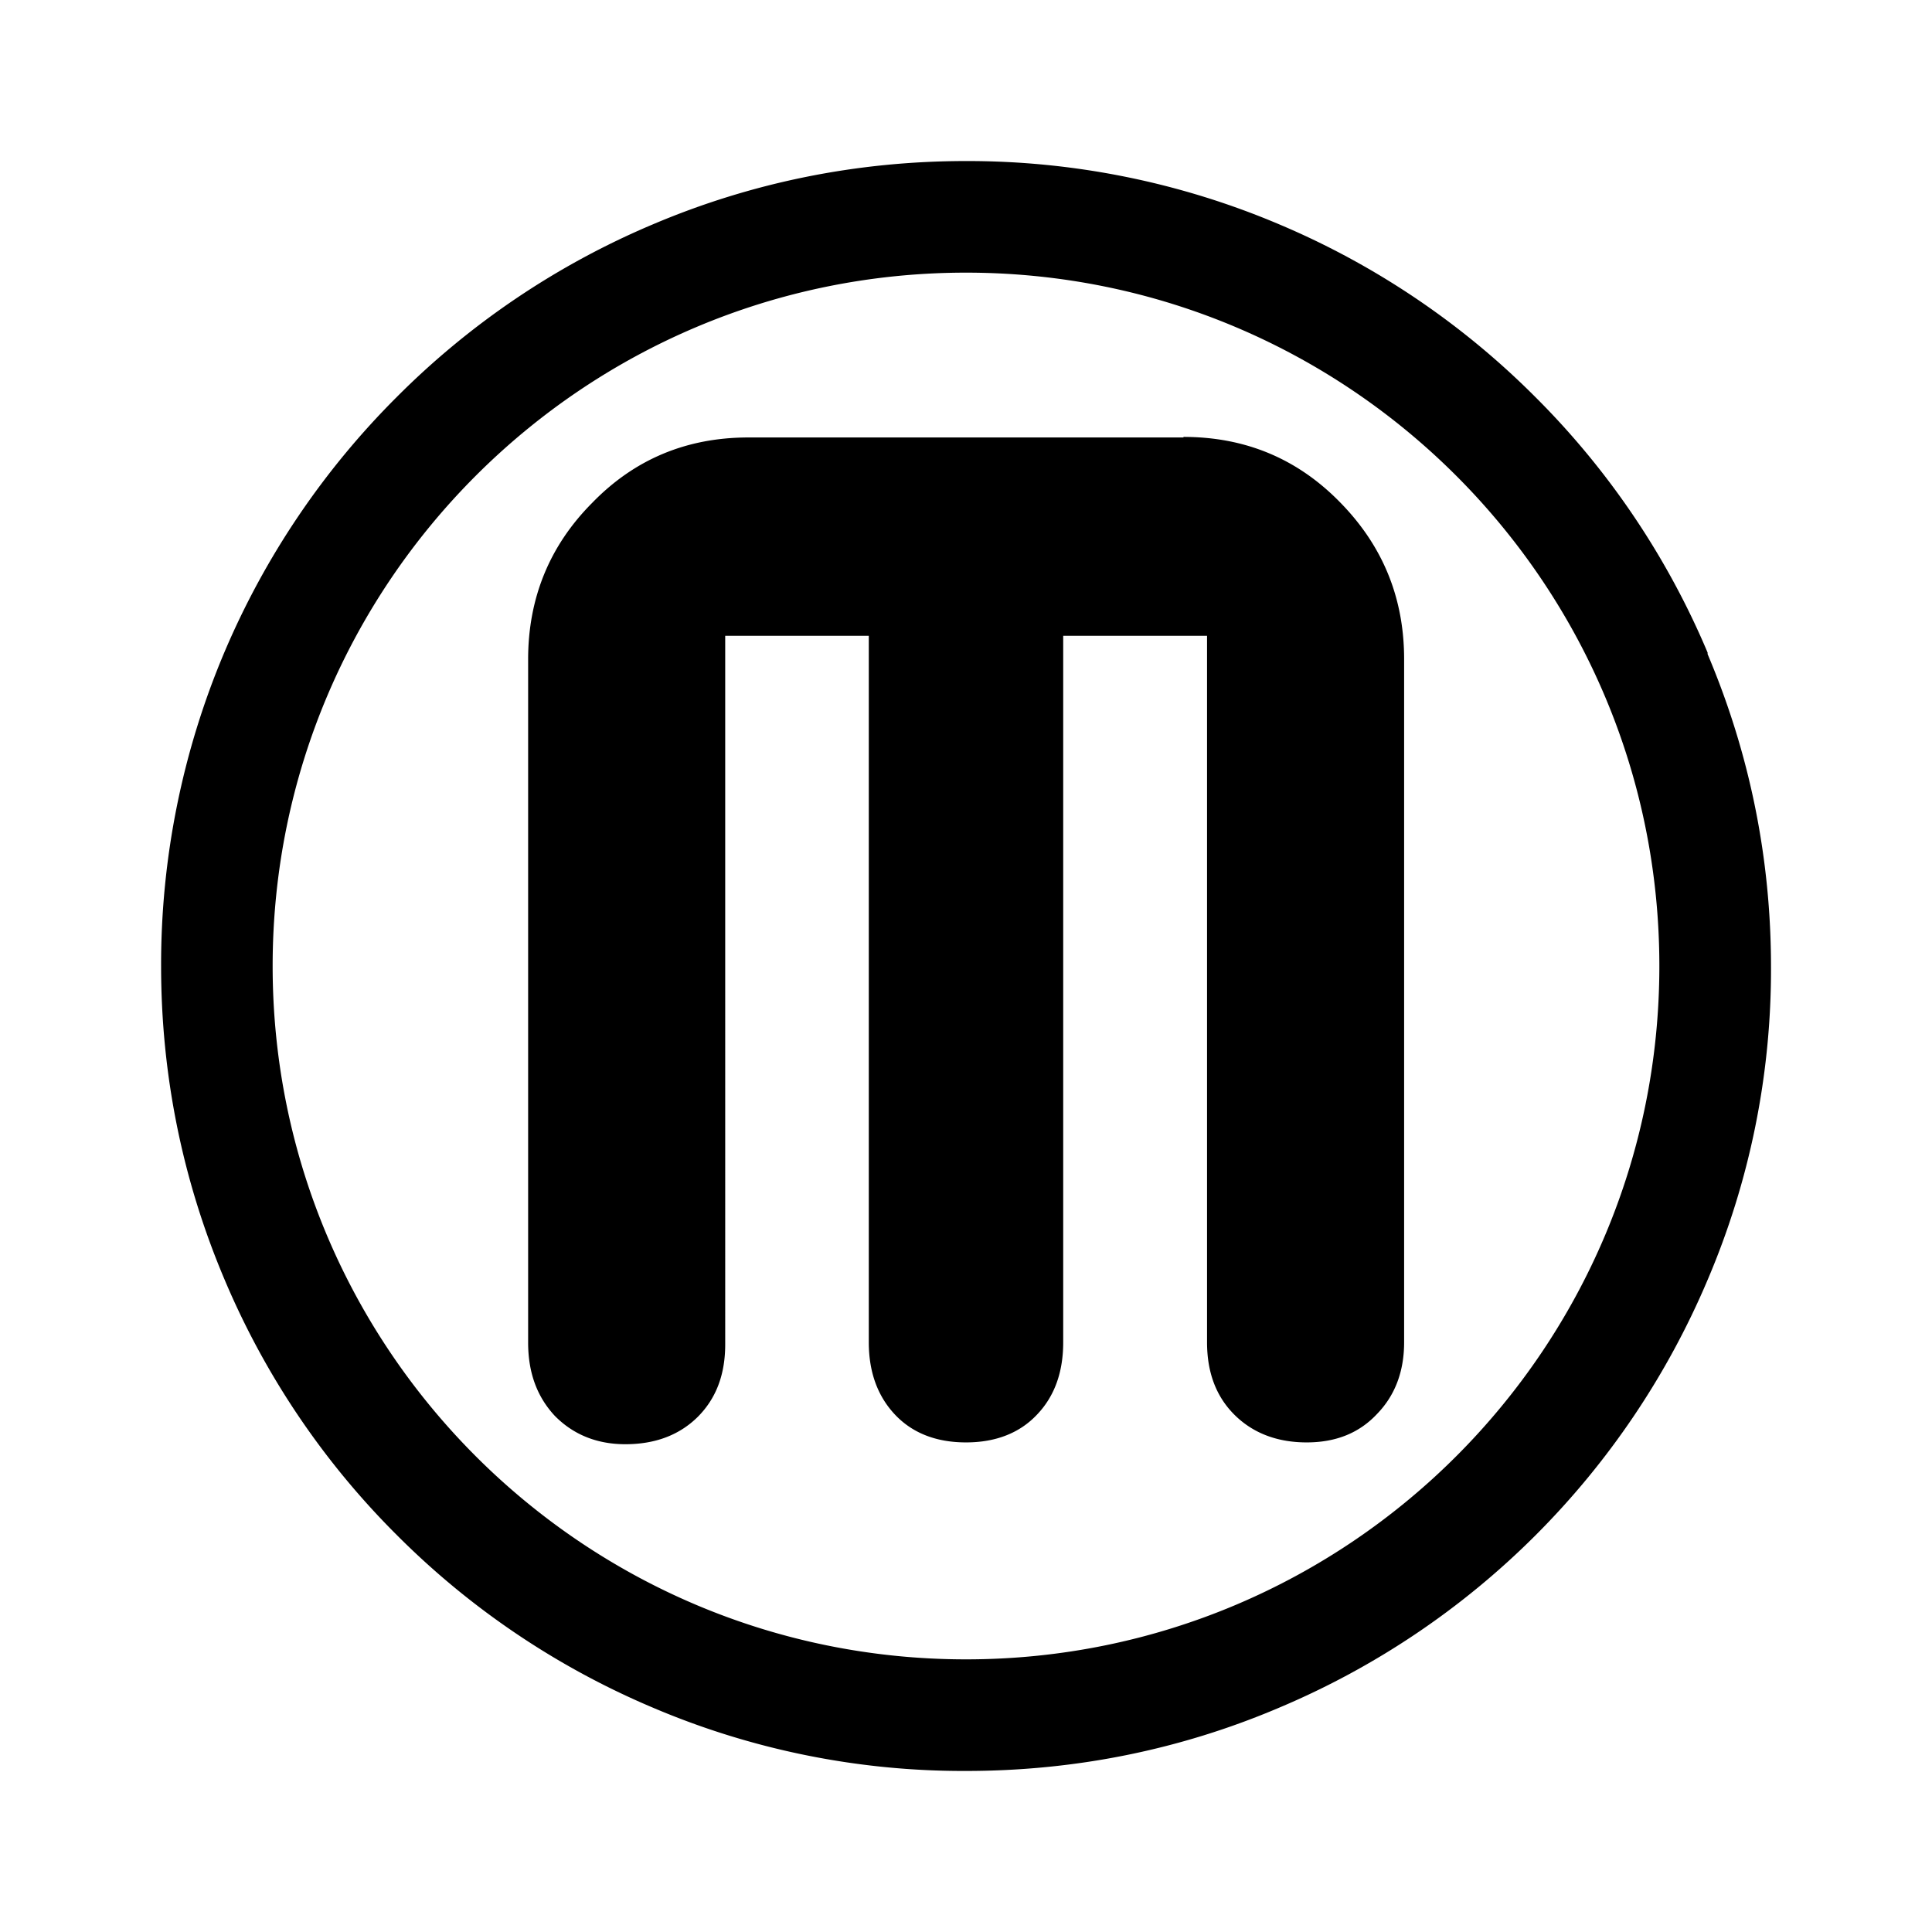 <svg xmlns="http://www.w3.org/2000/svg" width="100%" height="100%" viewBox="-3.2 -3.2 38.4 38.4"><path d="M30.74 9.771a15.876 15.876 0 00-3.427-5.083 15.942 15.942 0 00-5.083-3.427 15.862 15.862 0 00-6.229-1.26c-2.161 0-4.255.422-6.229 1.26a15.93 15.93 0 00-5.083 3.427 15.983 15.983 0 00-3.432 5.083A15.928 15.928 0 00.002 16c0 2.156.422 4.25 1.26 6.229a15.876 15.876 0 003.427 5.083 15.942 15.942 0 005.083 3.427 15.738 15.738 0 006.229 1.26c2.156 0 4.25-.417 6.229-1.26a15.984 15.984 0 008.51-8.5A15.717 15.717 0 0032 16.02c0-2.156-.422-4.24-1.26-6.219zM16 29.781C8.391 29.781 2.219 23.609 2.219 16S8.391 2.219 16 2.219c7.609 0 13.781 6.172 13.781 13.781S23.609 29.781 16 29.781zm4.323-24.286h-8.646c-1.229 0-2.266.432-3.109 1.302-.849.854-1.271 1.896-1.271 3.109v13.578c0 .599.177 1.078.531 1.458.354.359.818.563 1.401.563.594 0 1.073-.182 1.438-.542.365-.365.547-.839.547-1.443V9.437h2.854v14.042c0 .594.177 1.073.521 1.438s.818.552 1.411.552c.594 0 1.068-.188 1.411-.552.349-.365.521-.844.521-1.438V9.437h2.859v14.042c0 .594.177 1.073.542 1.438s.849.552 1.438.552c.583 0 1.047-.188 1.401-.568.359-.37.536-.849.536-1.422V9.901c0-1.214-.422-2.25-1.271-3.115-.844-.865-1.88-1.302-3.115-1.302z"/></svg>